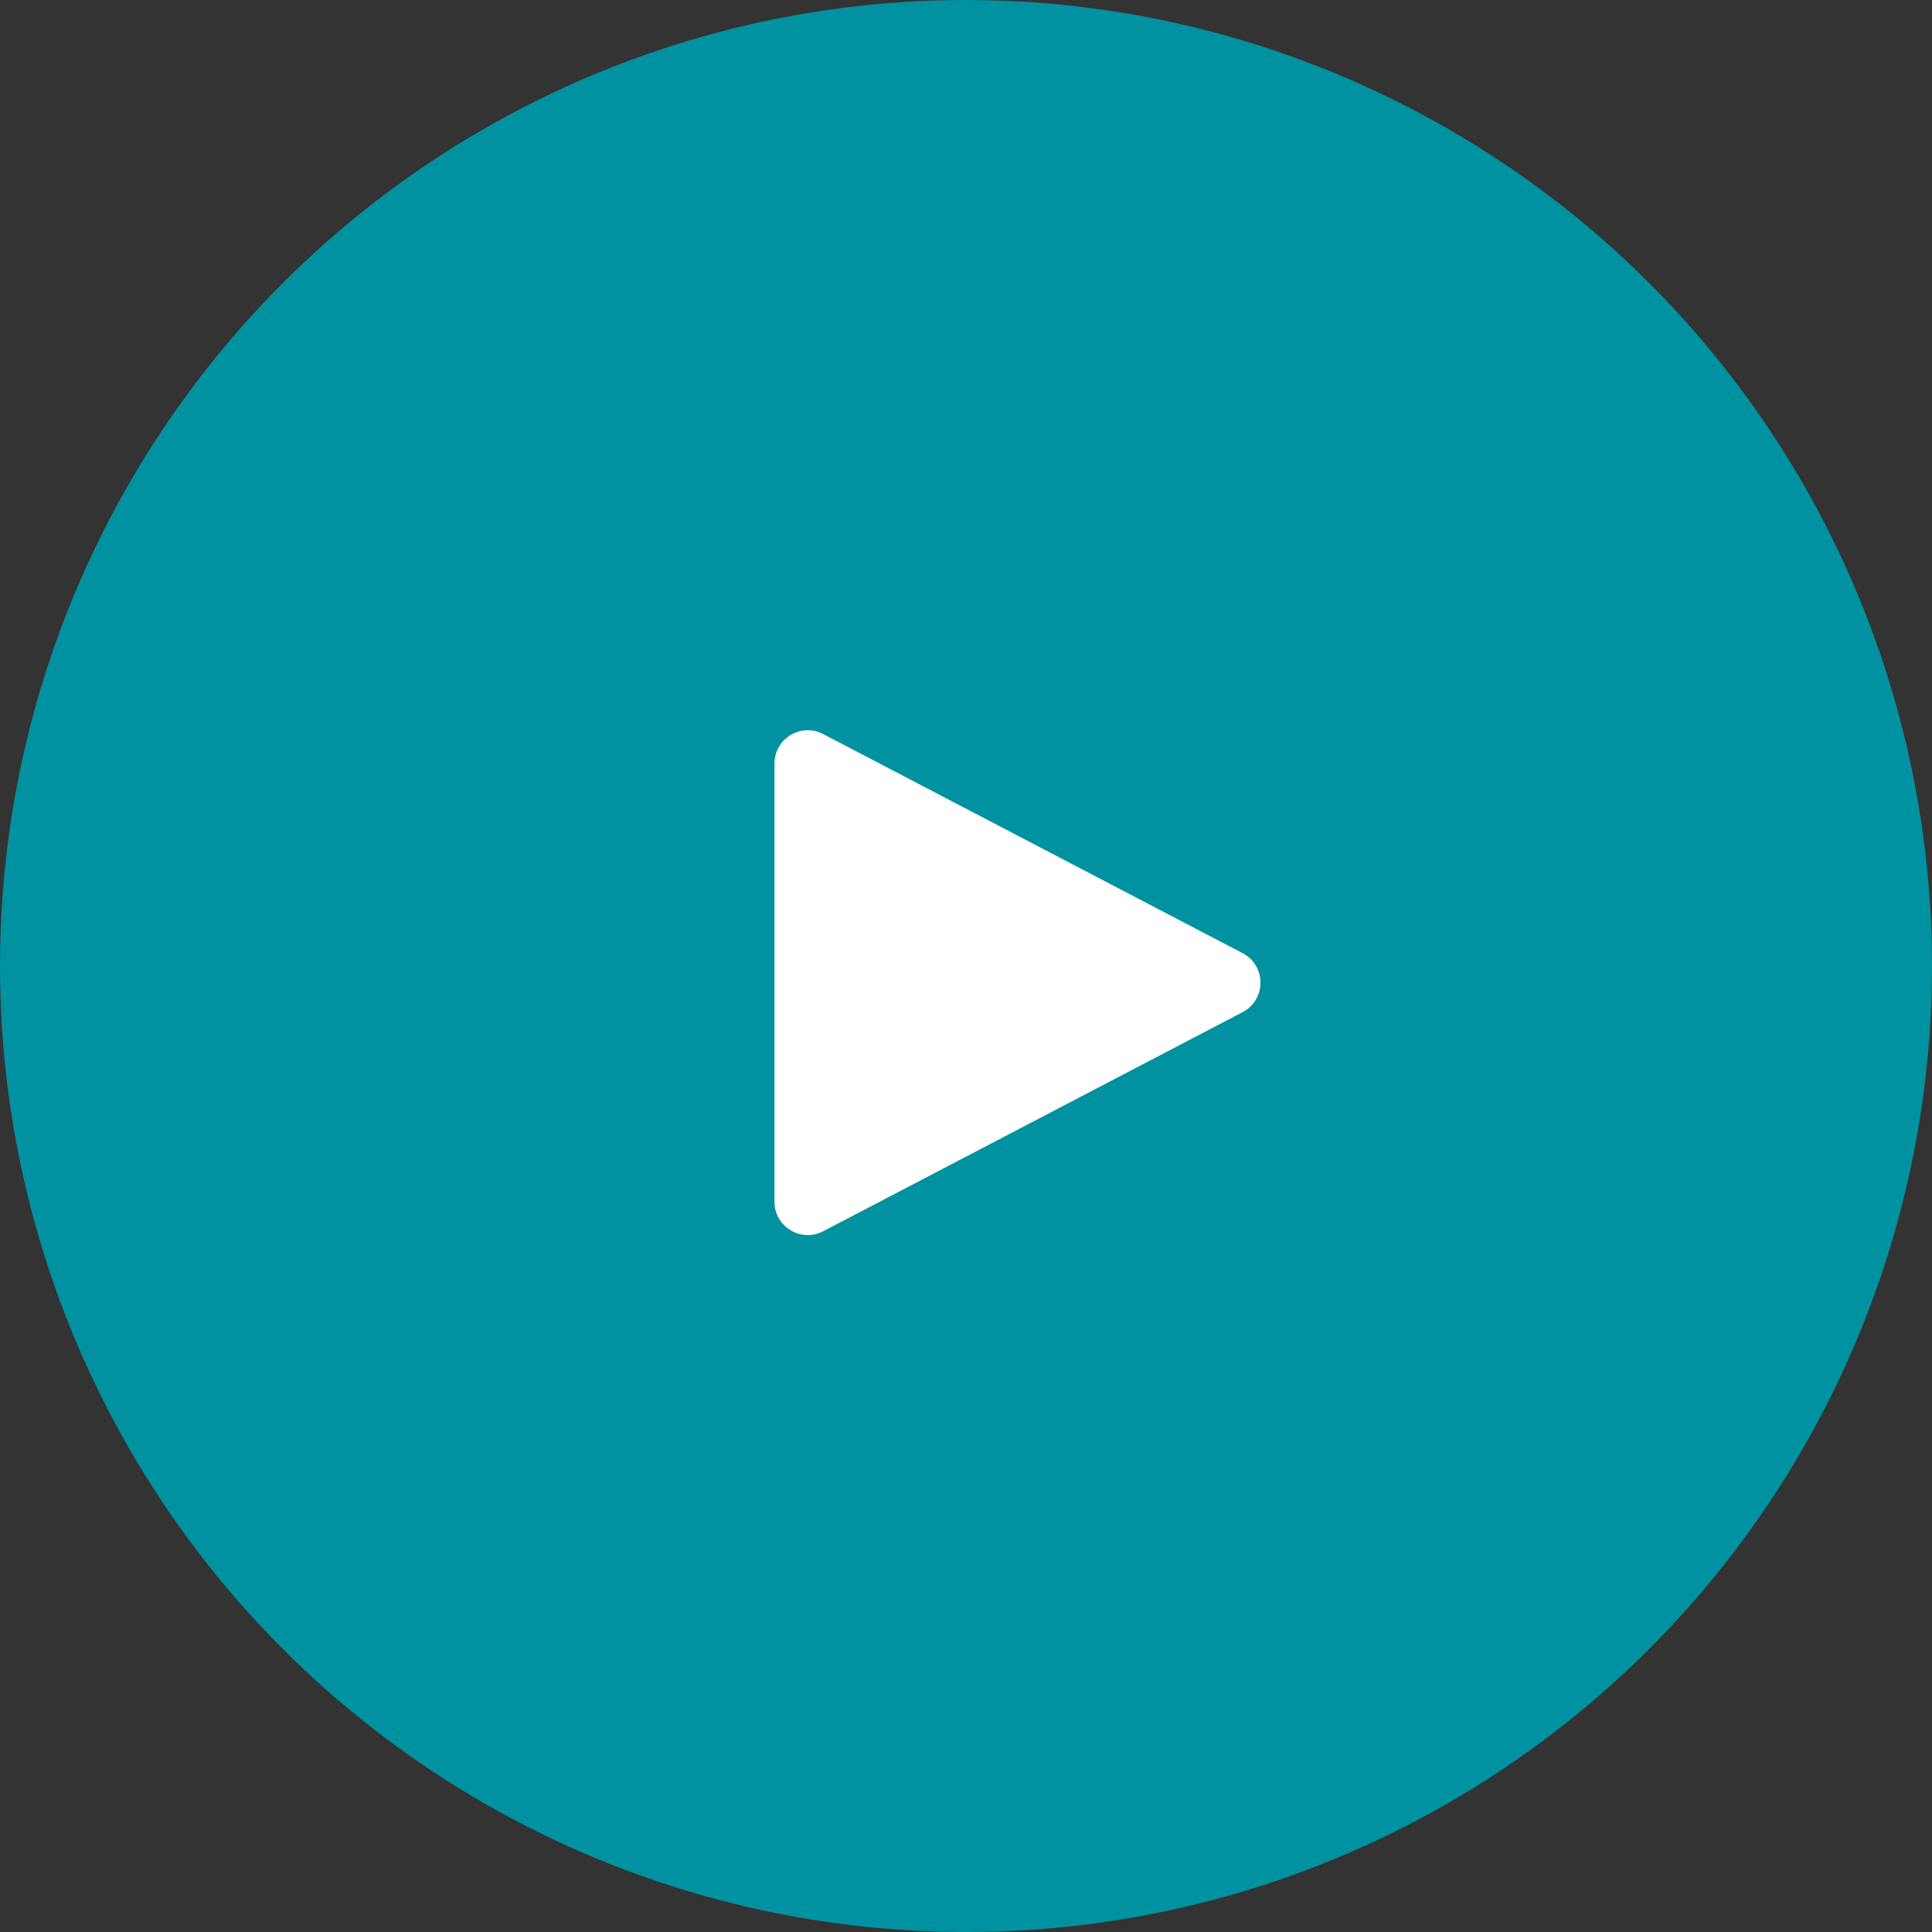 <svg width="58" height="58" viewBox="0 0 58 58" fill="none" xmlns="http://www.w3.org/2000/svg">
<rect x="0" y="0" width="58" height="58" fill="#333333" stroke="none"/>
<circle cx="29" cy="29" r="29" fill="#0092A0"/>
<path d="M37.303 28.614C38.019 28.988 38.019 30.012 37.303 30.386L24.713 36.963C24.047 37.311 23.25 36.828 23.25 36.077L23.25 22.923C23.25 22.172 24.047 21.689 24.713 22.037L37.303 28.614Z" fill="white"/>
</svg>
